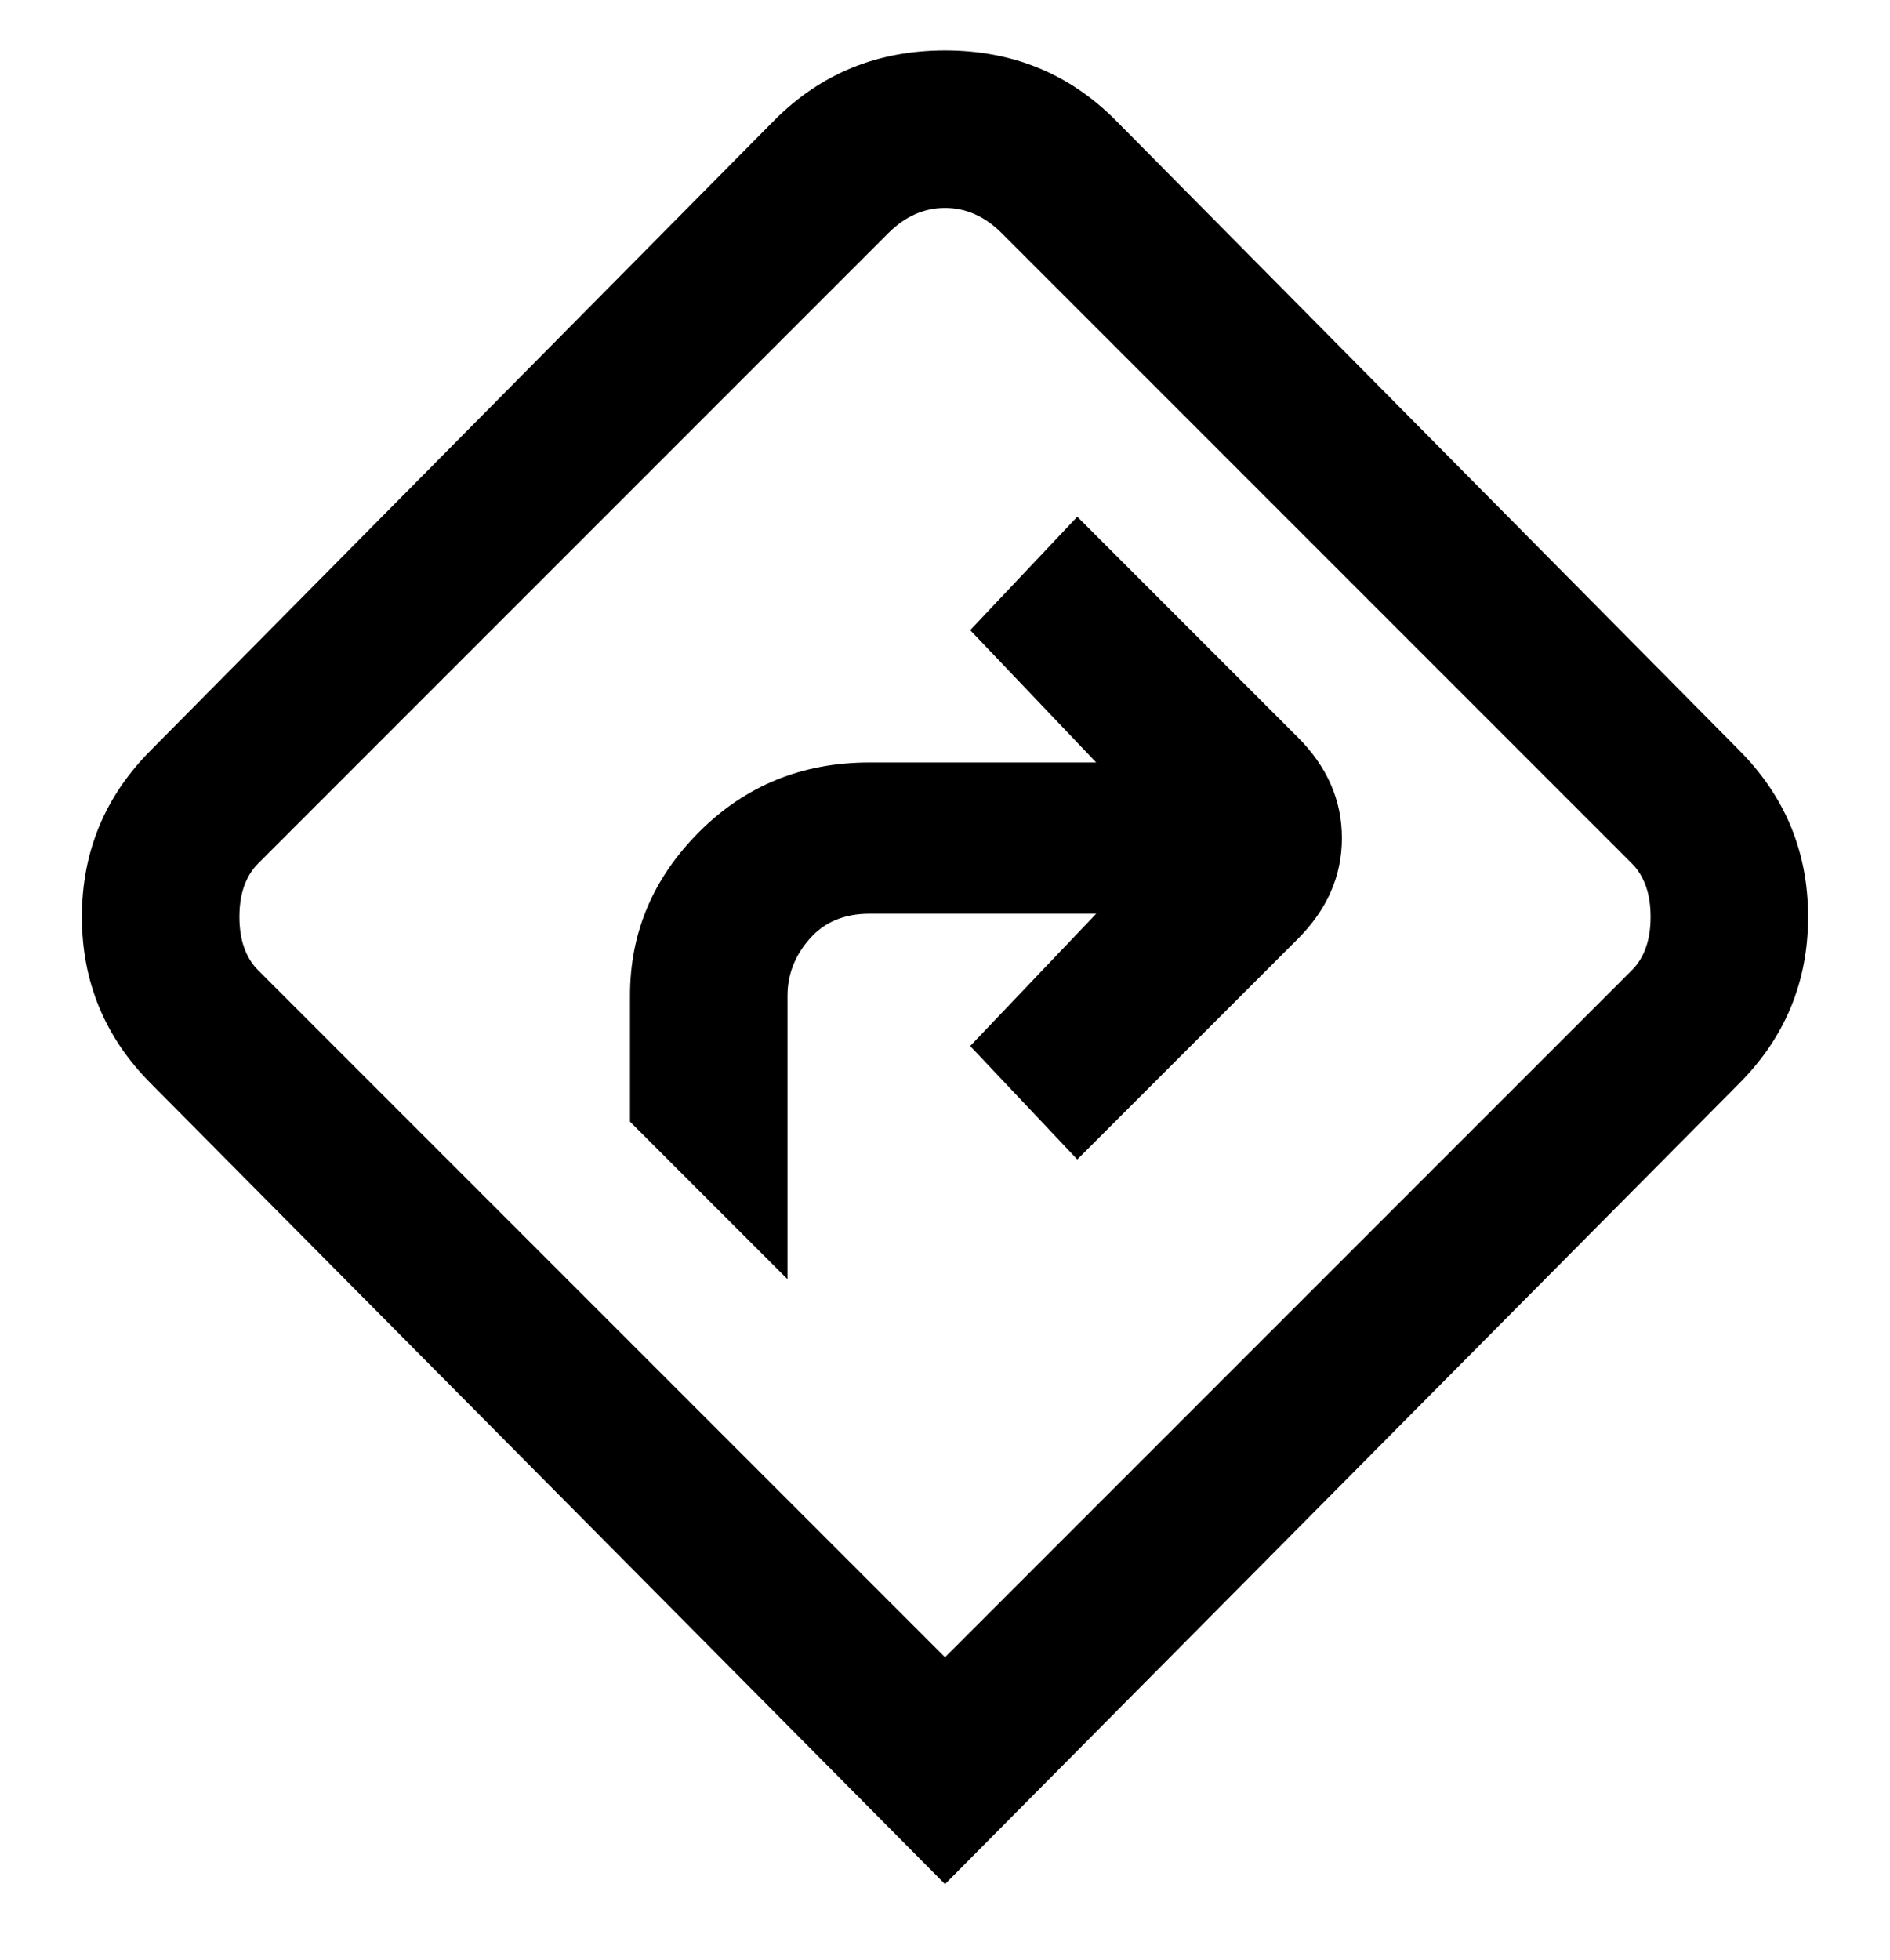<svg viewBox="0 0 300 311" xmlns="http://www.w3.org/2000/svg"><path d="M276 119L177 19Q166 8 150 8t-27 11L24 119q-11 11-11 26.5T24 172l126 127 126-127q11-11 11-26.5T276 119zm-17 35L150 263 41 154q-3-3-3-8.5t3-8.5L141 37q4-4 9-4t9 4l100 100q3 3 3 8.5t-3 8.5zm-53-37q7 7 7 16t-7 16l-35 35-17-18 20-21h-36q-6 0-9.5 4t-3.5 9v45l-25-25v-20q0-15 11-26t27-11h36l-20-21 17-18 35 35z"/></svg>
